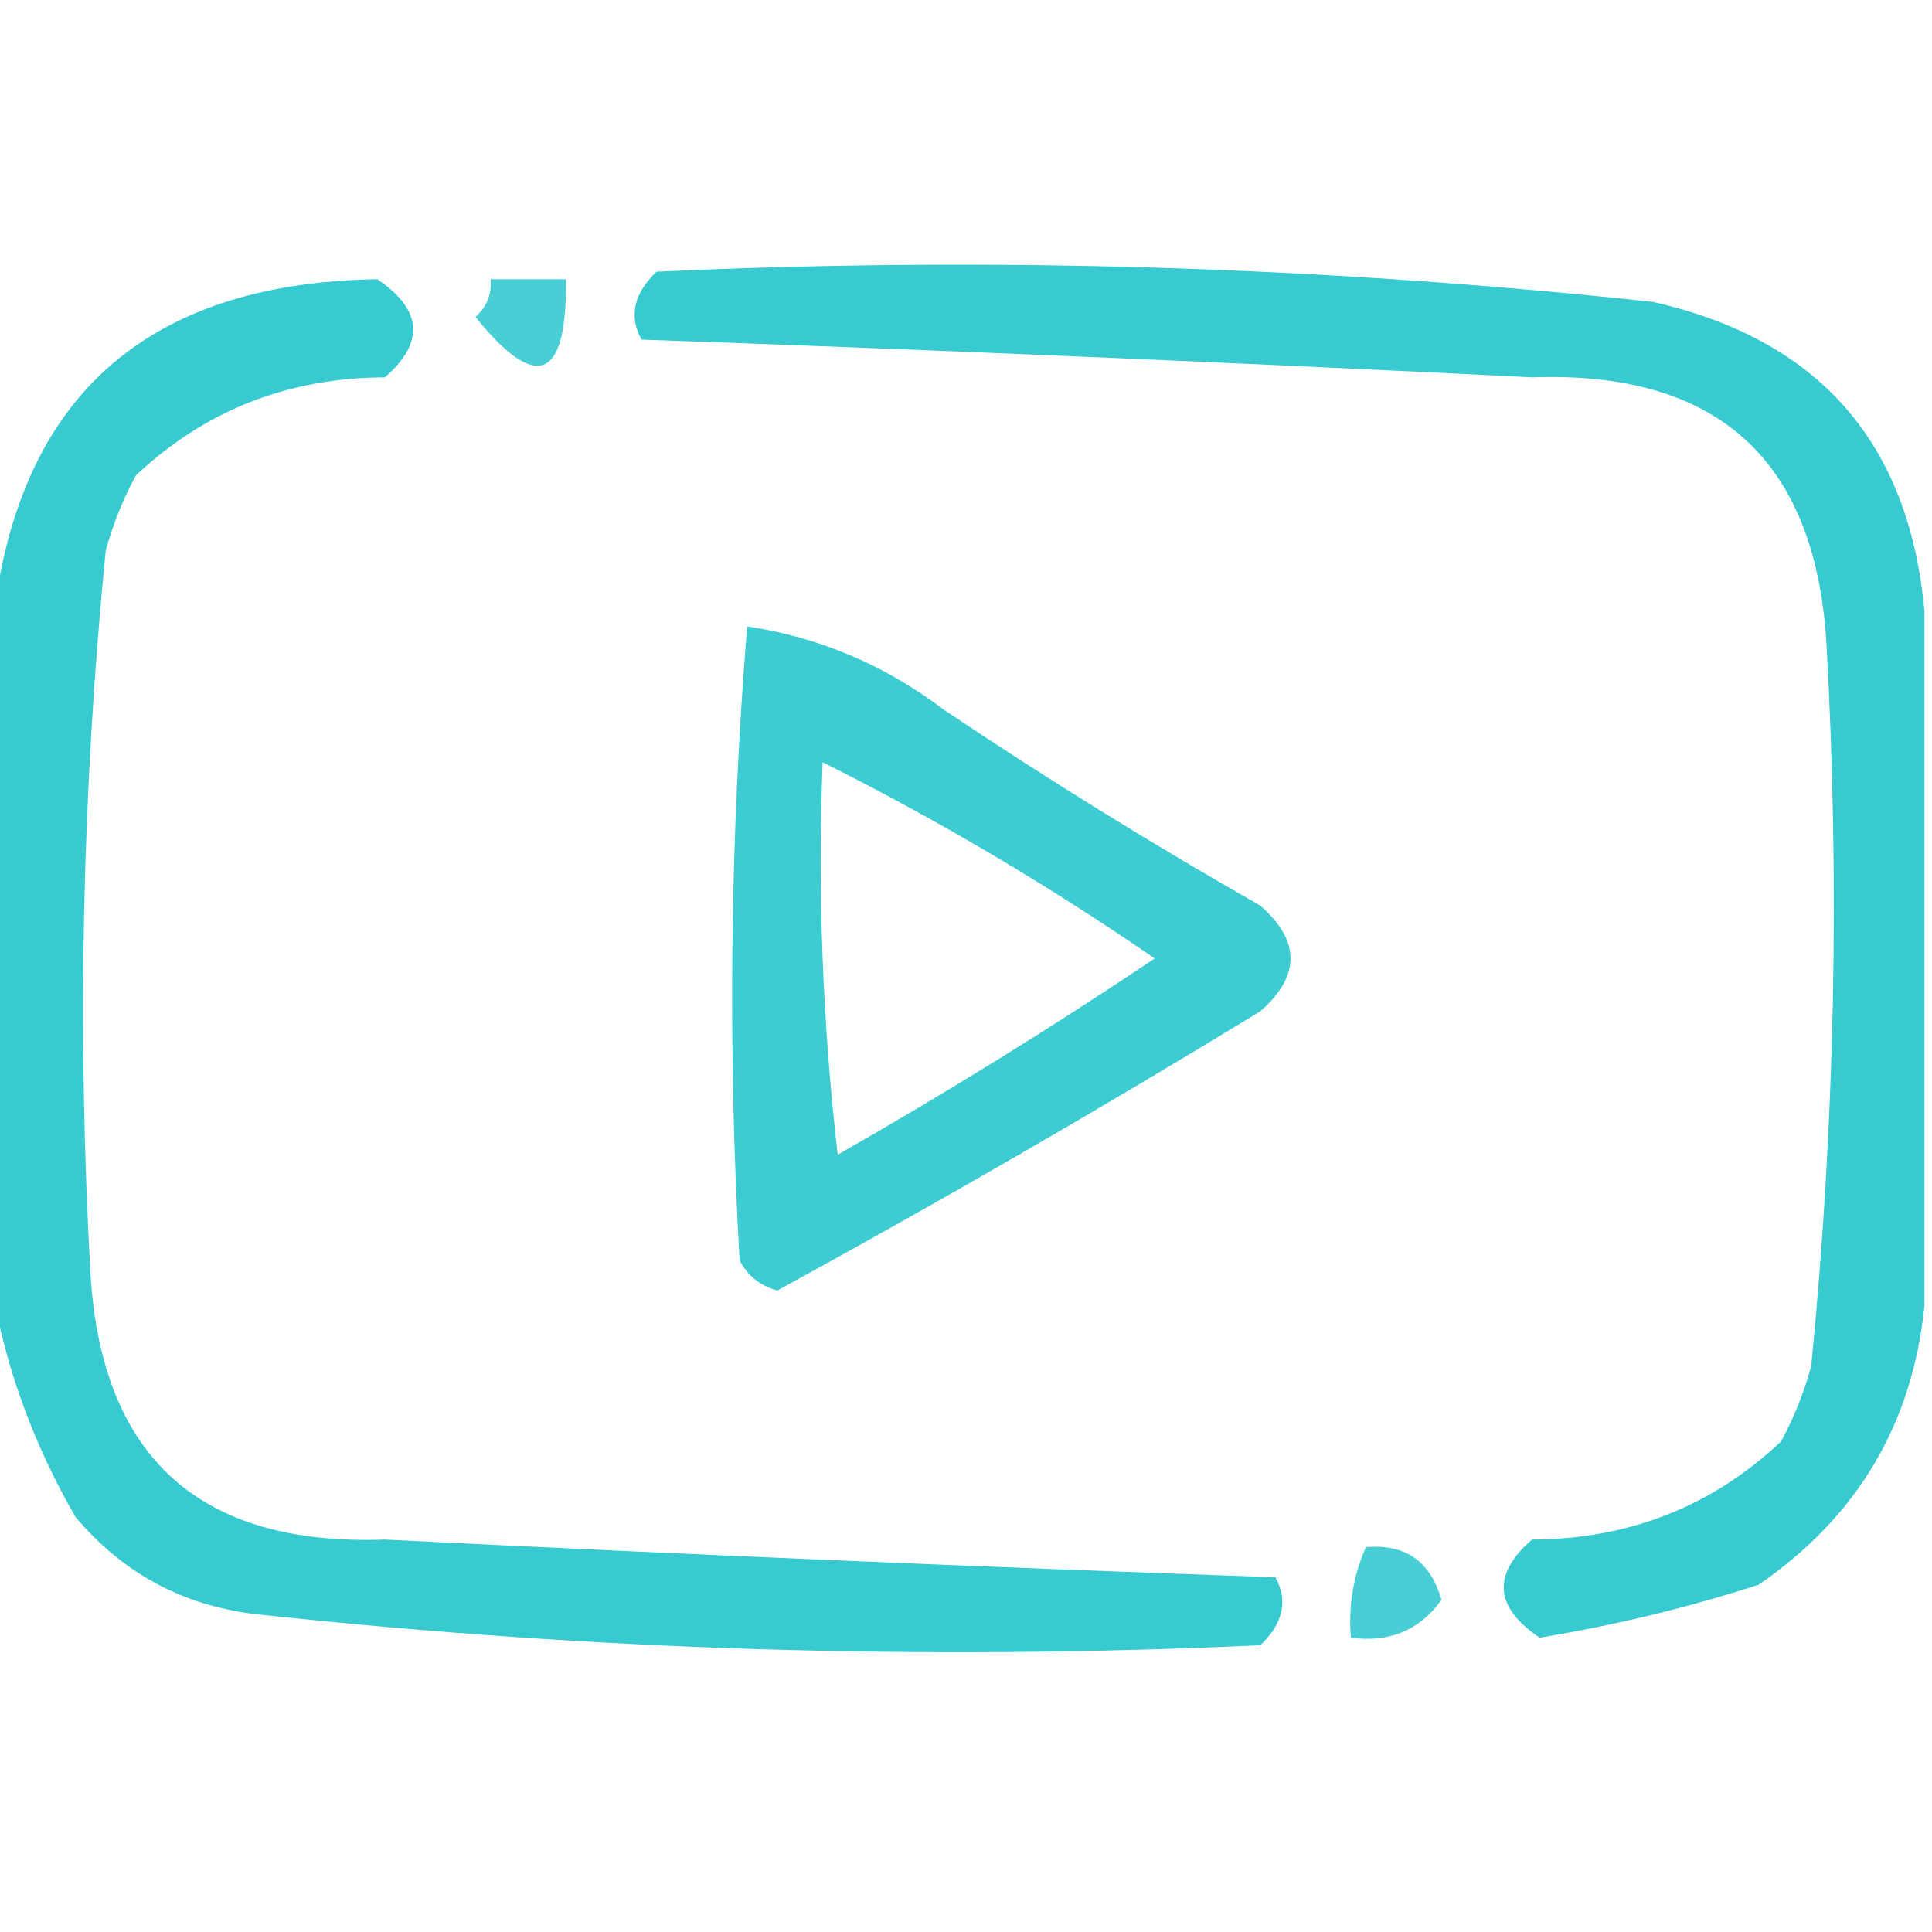 <?xml version="1.0" encoding="UTF-8"?>
<!DOCTYPE svg PUBLIC "-//W3C//DTD SVG 1.1//EN" "http://www.w3.org/Graphics/SVG/1.1/DTD/svg11.dtd">
<svg xmlns="http://www.w3.org/2000/svg" version="1.1" width="128px" height="128px" style="shape-rendering:geometricPrecision; text-rendering:geometricPrecision; image-rendering:optimizeQuality; fill-rule:evenodd; clip-rule:evenodd" xmlns:xlink="http://www.w3.org/1999/xlink">
<g><path style="opacity:0.888" fill="#1fc4cb" d="M 127.5,40.5 C 127.5,55.833 127.5,71.167 127.5,86.5C 126.713,94.339 123.047,100.506 116.5,105C 111.714,106.537 106.881,107.704 102,108.5C 99.011,106.477 98.844,104.311 101.5,102C 107.925,101.973 113.425,99.807 118,95.5C 118.862,93.913 119.529,92.246 120,90.5C 121.57,74.54 121.904,58.54 121,42.5C 120.227,30.397 113.727,24.564 101.5,25C 81.843,24.022 62.176,23.189 42.5,22.5C 41.653,20.939 41.986,19.439 43.5,18C 65.559,16.979 87.559,17.646 109.5,20C 120.486,22.48 126.486,29.313 127.5,40.5 Z"/></g>
<g><path style="opacity:0.826" fill="#21c5cd" d="M 32.5,18.5 C 34.167,18.5 35.833,18.5 37.5,18.5C 37.563,25.198 35.563,26.031 31.5,21C 32.252,20.329 32.586,19.496 32.5,18.5 Z"/></g>
<g><path style="opacity:0.888" fill="#1fc4cb" d="M -0.5,85.5 C -0.5,70.833 -0.5,56.167 -0.5,41.5C 1.098,26.41 9.598,18.743 25,18.5C 27.989,20.523 28.155,22.689 25.5,25C 19.075,25.027 13.575,27.193 9,31.5C 8.138,33.087 7.471,34.754 7,36.5C 5.43,52.46 5.096,68.46 6,84.5C 6.773,96.603 13.273,102.436 25.5,102C 45.157,102.978 64.824,103.811 84.5,104.5C 85.347,106.061 85.014,107.561 83.5,109C 61.441,110.021 39.441,109.354 17.5,107C 12.419,106.533 8.252,104.366 5,100.5C 2.248,95.734 0.414,90.734 -0.5,85.5 Z"/></g>
<g><path style="opacity:0.871" fill="#1fc4cb" d="M 49.5,41.5 C 54.277,42.22 58.61,44.053 62.5,47C 69.332,51.584 76.332,55.917 83.5,60C 86.167,62.333 86.167,64.667 83.5,67C 72.959,73.435 62.293,79.602 51.5,85.5C 50.353,85.182 49.519,84.516 49,83.5C 48.202,69.455 48.368,55.455 49.5,41.5 Z M 54.5,50.5 C 62.108,54.306 69.441,58.64 76.5,63.5C 69.668,68.084 62.668,72.417 55.5,76.5C 54.502,67.859 54.169,59.192 54.5,50.5 Z"/></g>
<g><path style="opacity:0.826" fill="#21c5cd" d="M 90.5,102.5 C 93.114,102.277 94.781,103.444 95.5,106C 94.045,108.016 92.045,108.849 89.5,108.5C 89.325,106.379 89.659,104.379 90.5,102.5 Z"/></g>
</svg>
